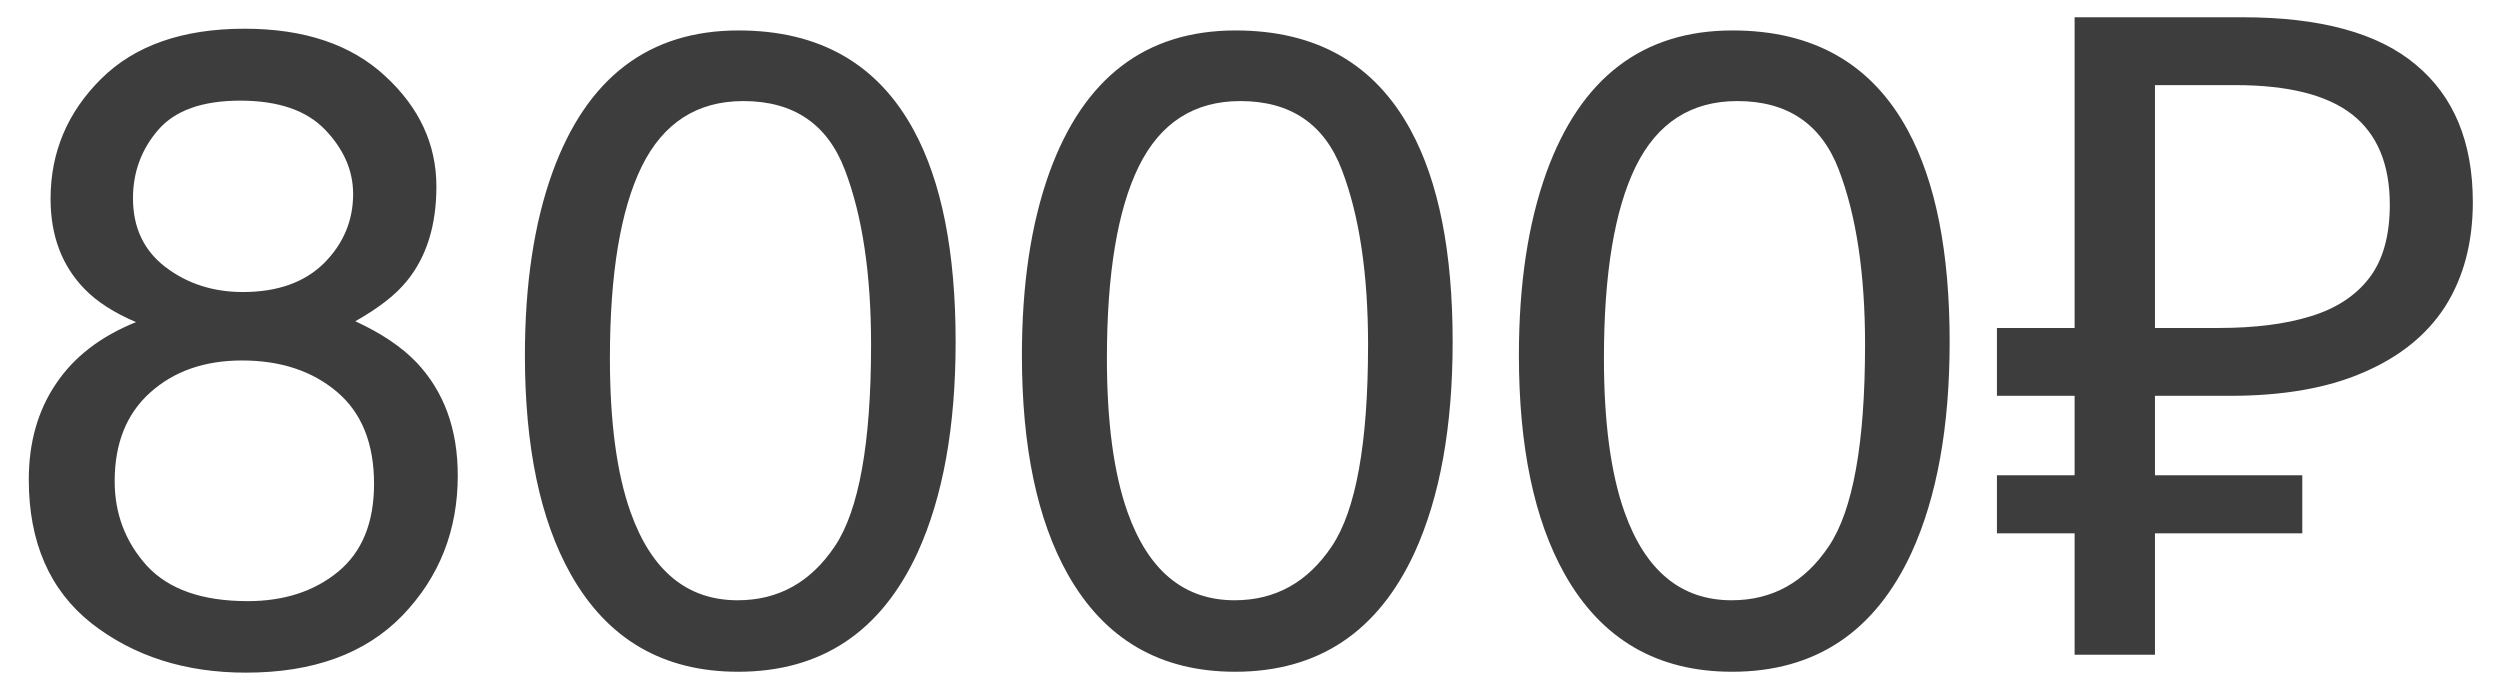 <svg width="84" height="23" viewBox="0 0 84 23" fill="none" xmlns="http://www.w3.org/2000/svg">
<path d="M8.159 9.812C9.321 9.812 10.229 9.49 10.884 8.846C11.538 8.191 11.865 7.415 11.865 6.517C11.865 5.735 11.553 5.018 10.928 4.363C10.303 3.709 9.351 3.382 8.071 3.382C6.802 3.382 5.884 3.709 5.317 4.363C4.751 5.018 4.468 5.784 4.468 6.663C4.468 7.649 4.834 8.421 5.566 8.978C6.299 9.534 7.163 9.812 8.159 9.812ZM8.32 20.198C9.541 20.198 10.552 19.871 11.352 19.217C12.163 18.553 12.568 17.566 12.568 16.258C12.568 14.9 12.153 13.87 11.323 13.167C10.493 12.464 9.429 12.112 8.13 12.112C6.87 12.112 5.84 12.474 5.039 13.196C4.248 13.909 3.853 14.9 3.853 16.17C3.853 17.264 4.214 18.211 4.937 19.012C5.669 19.803 6.797 20.198 8.32 20.198ZM4.57 10.823C3.838 10.511 3.267 10.145 2.856 9.725C2.085 8.943 1.699 7.928 1.699 6.678C1.699 5.115 2.266 3.772 3.398 2.649C4.531 1.526 6.138 0.965 8.218 0.965C10.229 0.965 11.807 1.497 12.949 2.562C14.092 3.616 14.663 4.852 14.663 6.268C14.663 7.576 14.331 8.636 13.667 9.446C13.296 9.905 12.72 10.354 11.938 10.794C12.808 11.194 13.491 11.653 13.989 12.171C14.917 13.148 15.381 14.417 15.381 15.979C15.381 17.825 14.761 19.393 13.521 20.682C12.28 21.961 10.527 22.601 8.262 22.601C6.221 22.601 4.492 22.049 3.076 20.945C1.67 19.832 0.967 18.221 0.967 16.111C0.967 14.871 1.27 13.802 1.875 12.903C2.48 11.995 3.379 11.302 4.57 10.823ZM24.814 1.023C27.529 1.023 29.492 2.142 30.703 4.378C31.641 6.106 32.109 8.475 32.109 11.482C32.109 14.334 31.685 16.692 30.835 18.558C29.605 21.233 27.593 22.571 24.8 22.571C22.28 22.571 20.405 21.477 19.175 19.29C18.149 17.464 17.637 15.013 17.637 11.937C17.637 9.554 17.944 7.508 18.56 5.799C19.712 2.615 21.797 1.023 24.814 1.023ZM24.785 20.169C26.152 20.169 27.241 19.564 28.052 18.352C28.862 17.142 29.268 14.886 29.268 11.585C29.268 9.202 28.975 7.244 28.389 5.711C27.803 4.168 26.665 3.396 24.976 3.396C23.423 3.396 22.285 4.129 21.562 5.594C20.85 7.049 20.493 9.197 20.493 12.039C20.493 14.178 20.723 15.896 21.182 17.195C21.885 19.178 23.086 20.169 24.785 20.169ZM41.514 1.023C44.228 1.023 46.191 2.142 47.402 4.378C48.34 6.106 48.809 8.475 48.809 11.482C48.809 14.334 48.384 16.692 47.534 18.558C46.304 21.233 44.292 22.571 41.499 22.571C38.98 22.571 37.105 21.477 35.874 19.29C34.849 17.464 34.336 15.013 34.336 11.937C34.336 9.554 34.644 7.508 35.259 5.799C36.411 2.615 38.496 1.023 41.514 1.023ZM41.484 20.169C42.852 20.169 43.94 19.564 44.751 18.352C45.562 17.142 45.967 14.886 45.967 11.585C45.967 9.202 45.674 7.244 45.088 5.711C44.502 4.168 43.364 3.396 41.675 3.396C40.122 3.396 38.984 4.129 38.262 5.594C37.549 7.049 37.192 9.197 37.192 12.039C37.192 14.178 37.422 15.896 37.881 17.195C38.584 19.178 39.785 20.169 41.484 20.169ZM58.213 1.023C60.928 1.023 62.891 2.142 64.102 4.378C65.039 6.106 65.508 8.475 65.508 11.482C65.508 14.334 65.083 16.692 64.233 18.558C63.003 21.233 60.991 22.571 58.198 22.571C55.679 22.571 53.804 21.477 52.573 19.29C51.548 17.464 51.035 15.013 51.035 11.937C51.035 9.554 51.343 7.508 51.958 5.799C53.11 2.615 55.195 1.023 58.213 1.023ZM58.184 20.169C59.551 20.169 60.64 19.564 61.45 18.352C62.261 17.142 62.666 14.886 62.666 11.585C62.666 9.202 62.373 7.244 61.787 5.711C61.201 4.168 60.063 3.396 58.374 3.396C56.821 3.396 55.684 4.129 54.961 5.594C54.248 7.049 53.892 9.197 53.892 12.039C53.892 14.178 54.121 15.896 54.58 17.195C55.283 19.178 56.484 20.169 58.184 20.169ZM69.707 22V0.58H75.347C77.967 0.58 79.907 1.11 81.167 2.17C82.447 3.23 83.087 4.77 83.087 6.79C83.087 8.15 82.777 9.32 82.157 10.3C81.537 11.26 80.617 12 79.397 12.52C78.197 13.04 76.707 13.3 74.927 13.3H72.407V22H69.707ZM67.097 17.92V15.97H77.357V17.92H67.097ZM67.097 13.3V11.02H73.967V13.3H67.097ZM74.537 11.02C75.757 11.02 76.787 10.89 77.627 10.63C78.487 10.37 79.147 9.94 79.607 9.34C80.067 8.74 80.297 7.92 80.297 6.88C80.297 5.52 79.877 4.51 79.037 3.85C78.197 3.19 76.887 2.86 75.107 2.86H72.407V11.02H74.537Z" fill="#3D3D3D"/>
</svg>
